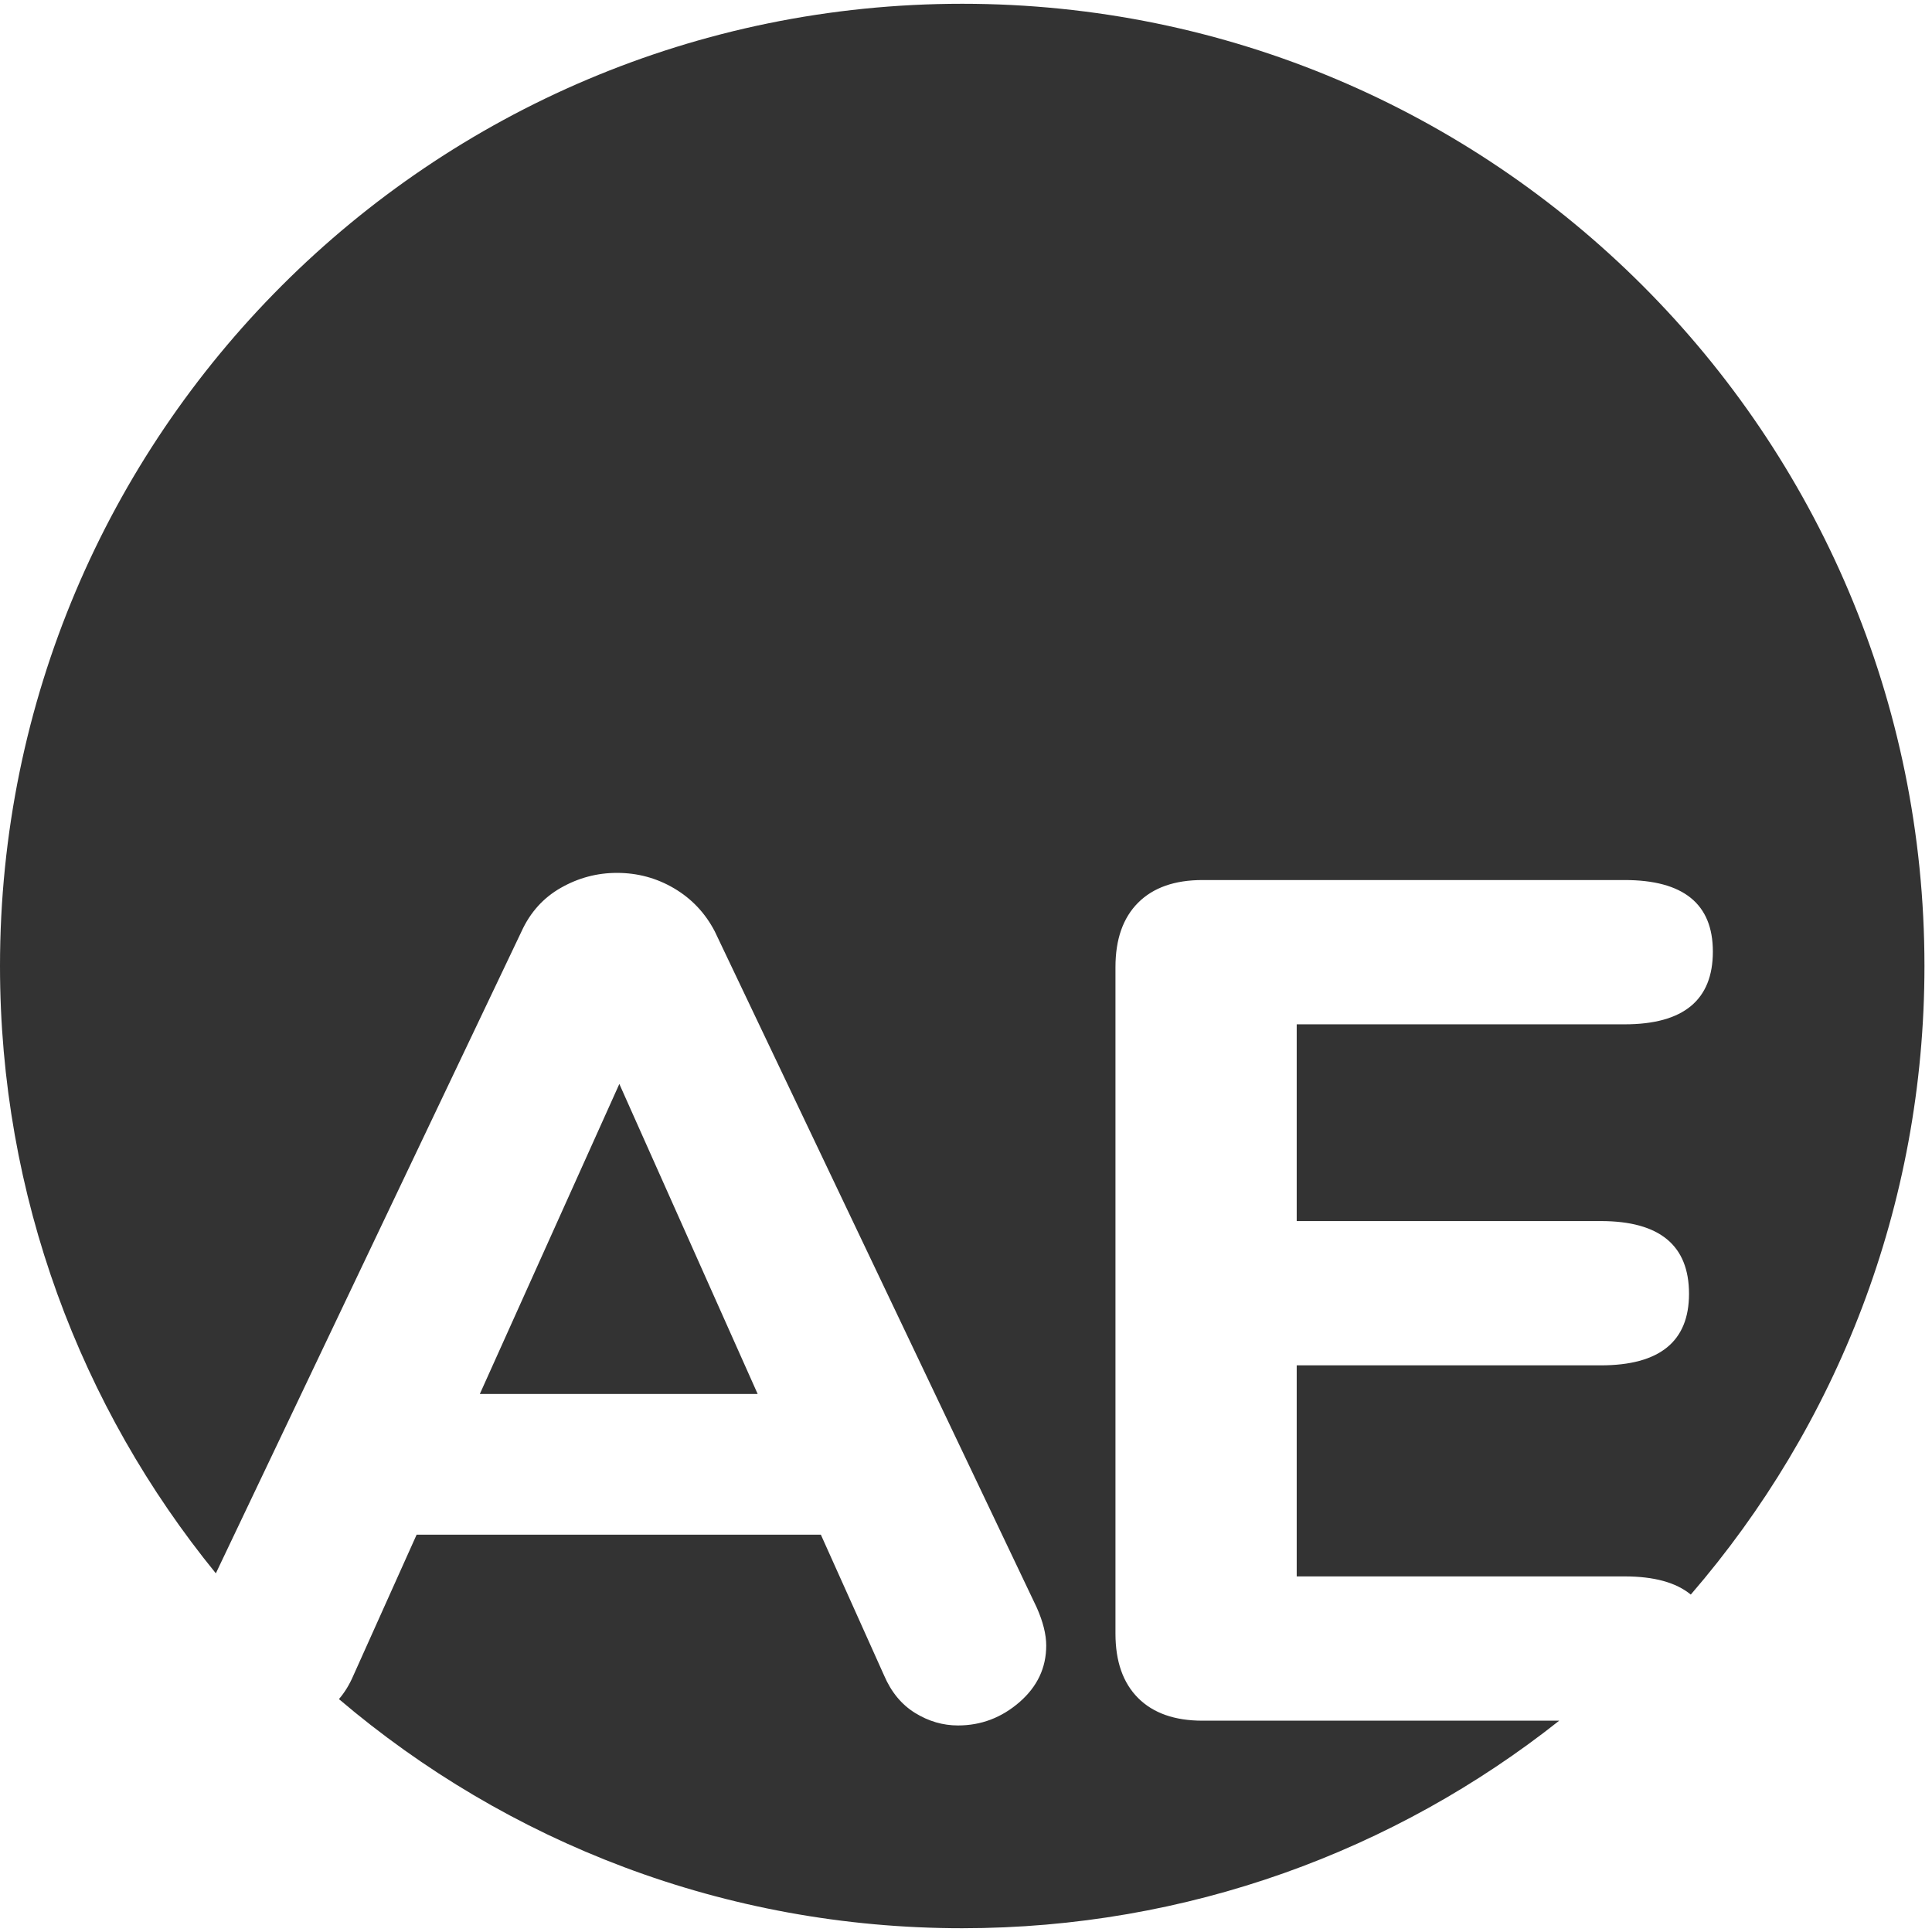 <?xml version="1.0" encoding="UTF-8"?>
<svg width="512px" height="512px" viewBox="0 0 512 512" version="1.1" xmlns="http://www.w3.org/2000/svg" xmlns:xlink="http://www.w3.org/1999/xlink">
    <!-- Generator: Sketch 56.2 (81672) - https://sketch.com -->
    <title>512 - AE Logo Rounded 2</title>
    <desc>Created with Sketch.</desc>
    <g id="512---AE-Logo-Rounded-2" stroke="none" stroke-width="1" fill="none" fill-rule="evenodd">
        <path d="M89.825,450.28 C91.343,448.518 92.623,446.422 93.664,443.992 L110.412,406.704 L217.536,406.704 L234.284,443.992 C236.18,448.416 238.919,451.734 242.5,453.946 C246.081,456.158 249.873,457.264 253.876,457.264 C259.985,457.264 265.41,455.21 270.15,451.102 C274.89,446.994 277.26,441.991 277.26,436.092 C277.26,433.143 276.417,429.772 274.732,425.98 L189.412,246.808 C186.884,241.963 183.303,238.171 178.668,235.432 C174.033,232.693 168.977,231.324 163.5,231.324 C158.233,231.324 153.283,232.641 148.648,235.274 C144.013,237.907 140.537,241.752 138.22,246.808 L57.201,416.949 C21.441,373.054 0,317.031 0,256 C0,115.167 114.167,1 255,1 C395.833,1 510,115.167 510,256 C510,319.673 486.663,377.895 448.076,422.58 C444.179,419.369 438.334,417.764 430.542,417.764 L343.642,417.764 L343.642,361.832 L424.222,361.832 C439.811,361.832 447.606,355.512 447.606,342.872 C447.606,330.021 439.811,323.596 424.222,323.596 L343.642,323.596 L343.642,271.456 L430.542,271.456 C446.131,271.456 453.926,265.031 453.926,252.18 C453.926,239.54 446.131,233.22 430.542,233.22 L318.678,233.22 C311.304,233.22 305.616,235.221 301.614,239.224 C297.611,243.227 295.61,248.915 295.61,256.288 L295.61,432.932 C295.61,440.305 297.611,445.993 301.614,449.996 C305.616,453.999 311.304,456 318.678,456 L413.209,456 C369.735,490.437 314.769,511 255,511 C191.992,511 134.322,488.148 89.825,450.28 Z M127.16,369.416 L164.132,287.256 L200.788,369.416 L127.16,369.416 Z" id="Combined-Shape" fill="#333333"></path>
    </g>
</svg>